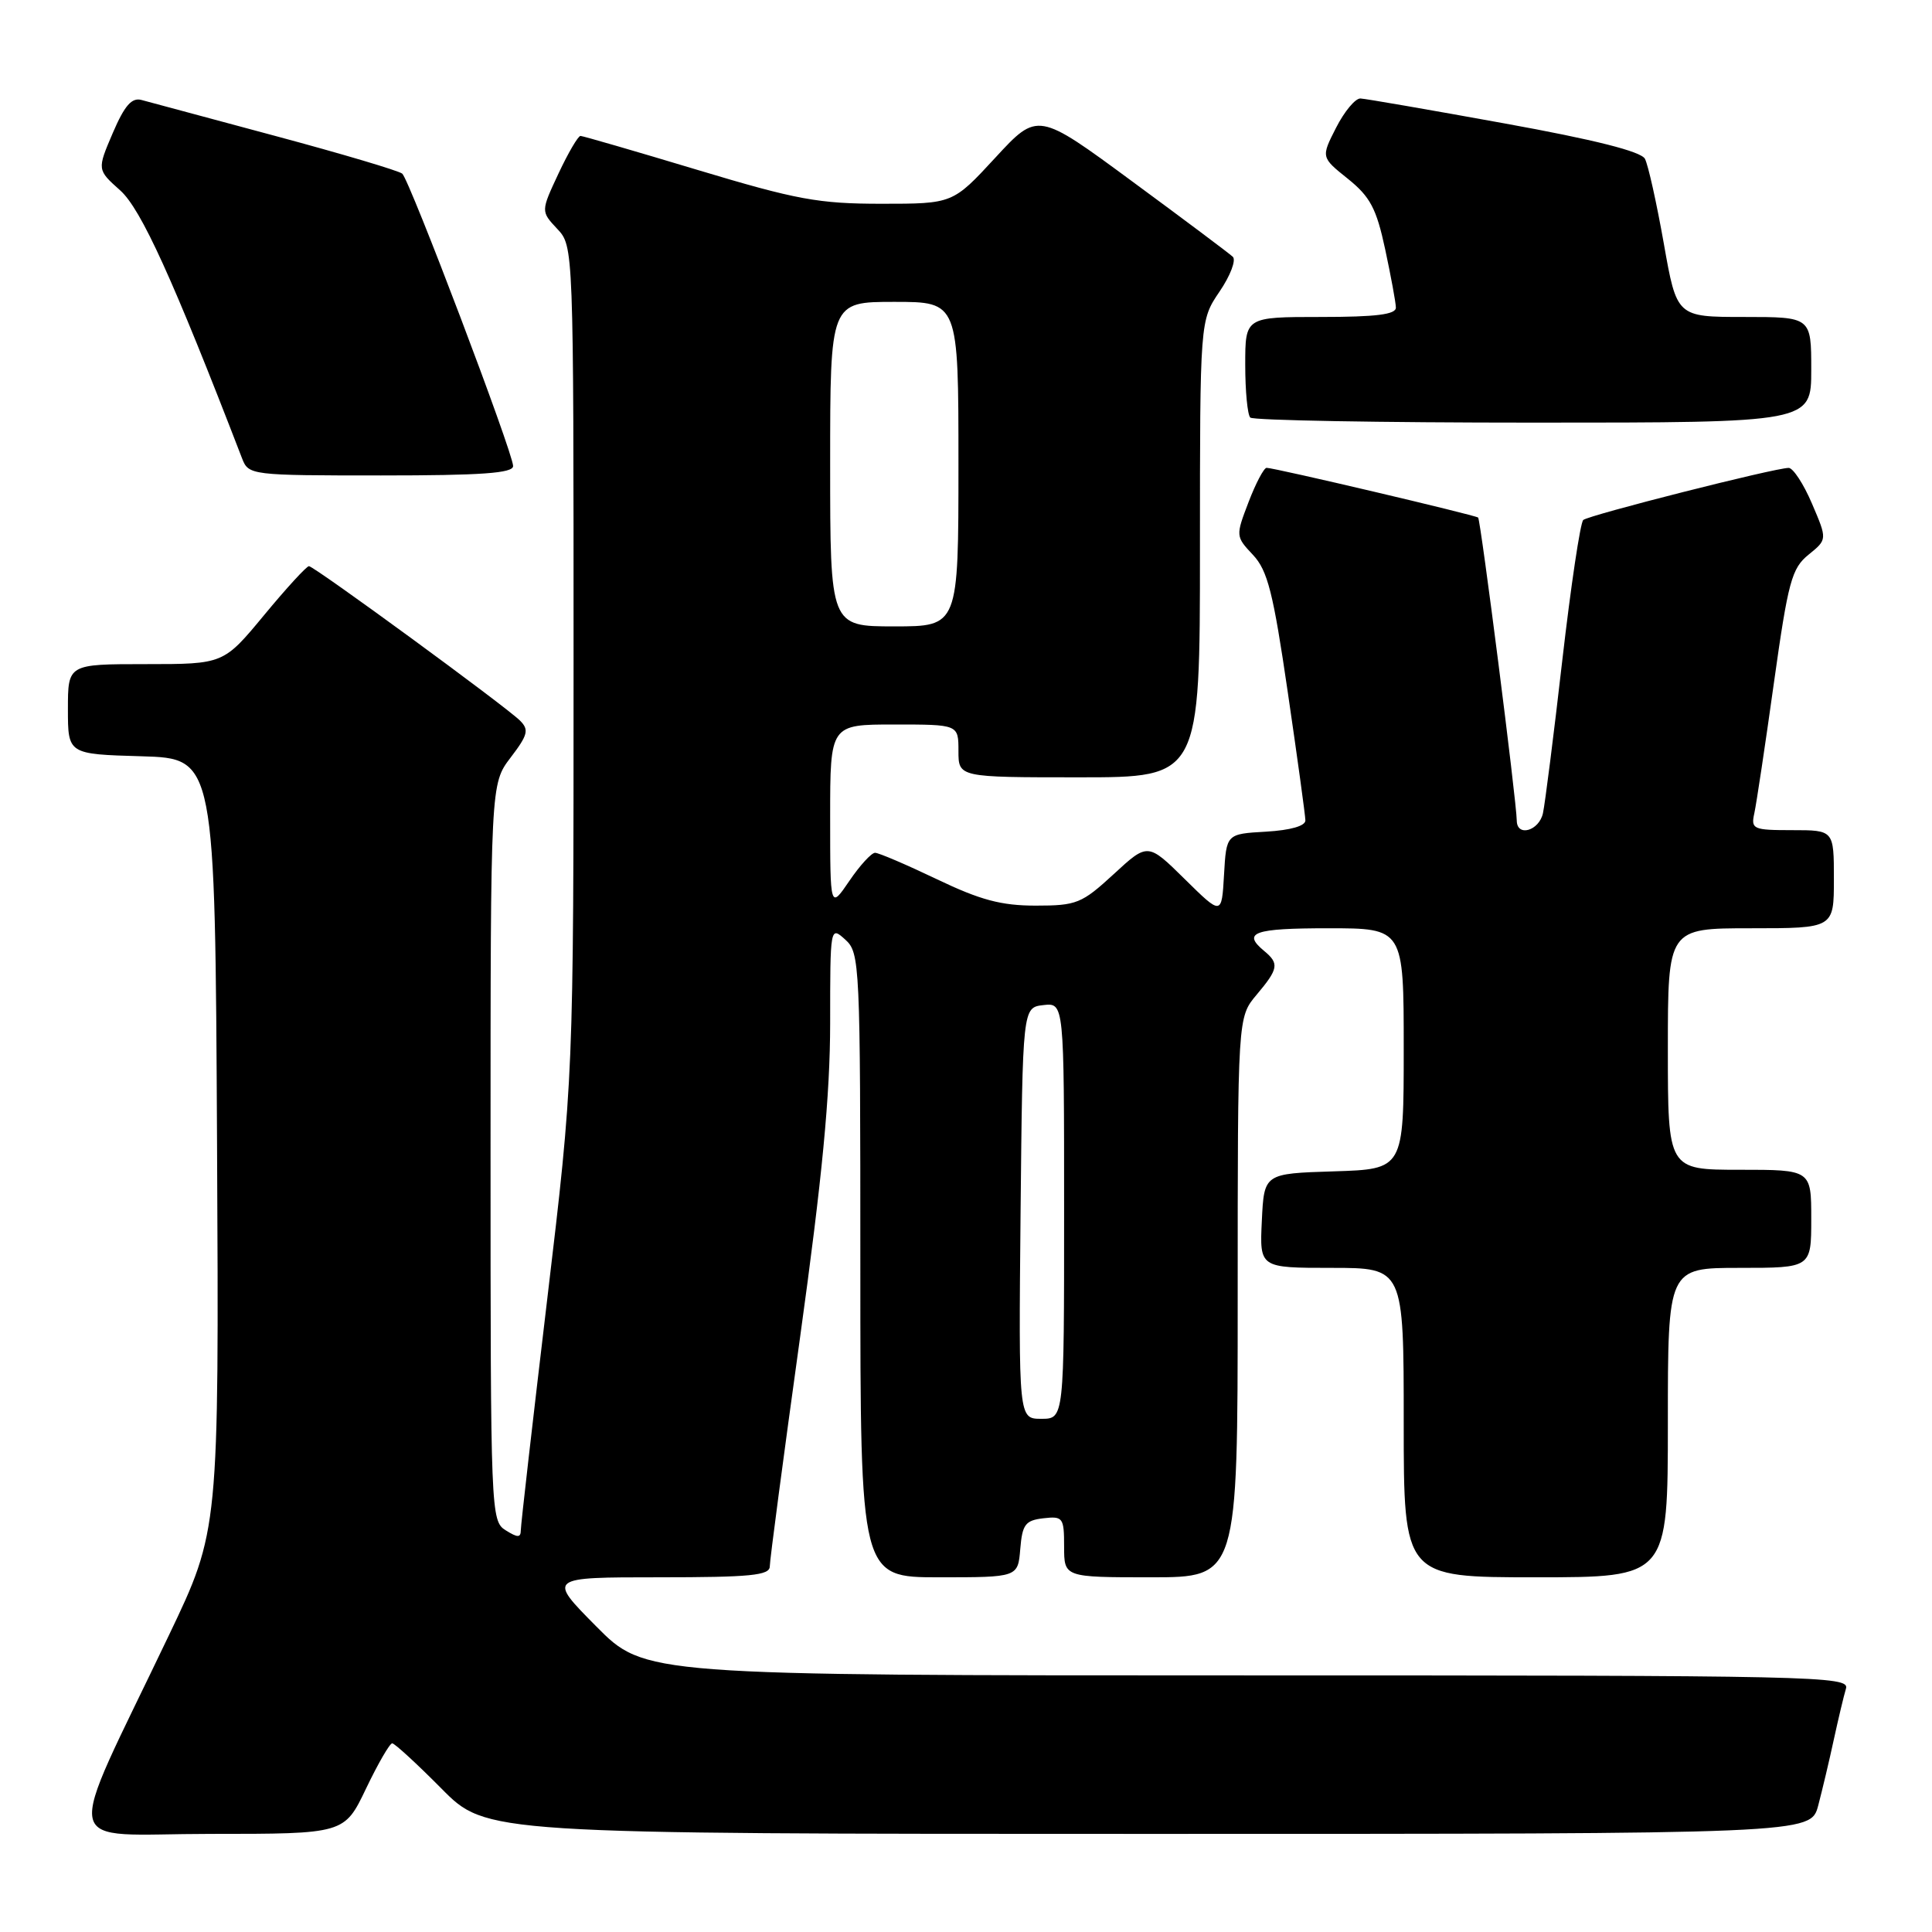 <?xml version="1.0" encoding="UTF-8" standalone="no"?>
<!DOCTYPE svg PUBLIC "-//W3C//DTD SVG 1.1//EN" "http://www.w3.org/Graphics/SVG/1.1/DTD/svg11.dtd" >
<svg xmlns="http://www.w3.org/2000/svg" xmlns:xlink="http://www.w3.org/1999/xlink" version="1.1" viewBox="0 0 256 256">
 <g >
 <path fill="currentColor"
d=" M 48.50 237.00 C 50.08 233.70 51.64 231.00 51.97 231.00 C 52.29 231.00 55.23 233.70 58.50 237.00 C 64.44 243.00 64.44 243.00 152.18 243.00 C 239.92 243.00 239.92 243.00 240.92 239.25 C 241.46 237.19 242.40 233.25 242.99 230.50 C 243.59 227.75 244.31 224.71 244.60 223.75 C 245.11 222.09 240.87 222.00 165.29 222.00 C 85.44 222.00 85.44 222.00 79.00 215.50 C 72.56 209.00 72.56 209.00 87.28 209.00 C 99.47 209.00 102.00 208.75 102.00 207.55 C 102.00 206.75 103.80 193.14 106.00 177.30 C 108.96 155.95 109.99 145.16 110.00 135.60 C 110.00 122.75 110.01 122.70 112.00 124.50 C 113.94 126.25 114.00 127.58 114.00 167.65 C 114.00 209.00 114.00 209.00 124.44 209.00 C 134.88 209.00 134.88 209.00 135.19 205.25 C 135.46 201.99 135.86 201.46 138.25 201.18 C 140.85 200.88 141.00 201.09 141.00 204.93 C 141.00 209.00 141.00 209.00 152.50 209.00 C 164.00 209.00 164.00 209.00 164.00 171.89 C 164.00 134.79 164.00 134.79 166.50 131.82 C 169.41 128.36 169.53 127.68 167.50 126.00 C 164.56 123.56 166.13 123.00 176.00 123.00 C 186.00 123.00 186.00 123.00 186.00 138.96 C 186.00 154.92 186.00 154.92 176.75 155.21 C 167.50 155.50 167.50 155.50 167.20 161.75 C 166.90 168.00 166.90 168.00 176.45 168.00 C 186.00 168.00 186.00 168.00 186.00 188.50 C 186.00 209.00 186.00 209.00 203.50 209.00 C 221.00 209.00 221.00 209.00 221.00 188.50 C 221.00 168.00 221.00 168.00 230.50 168.00 C 240.00 168.00 240.00 168.00 240.00 161.50 C 240.00 155.00 240.00 155.00 230.50 155.00 C 221.00 155.00 221.00 155.00 221.00 139.00 C 221.00 123.00 221.00 123.00 232.00 123.00 C 243.00 123.00 243.00 123.00 243.00 116.50 C 243.00 110.00 243.00 110.00 237.48 110.00 C 232.28 110.00 231.99 109.87 232.46 107.75 C 232.73 106.51 233.90 98.75 235.05 90.50 C 236.94 77.02 237.41 75.30 239.65 73.49 C 242.13 71.48 242.13 71.48 240.10 66.74 C 238.99 64.13 237.59 62.00 237.01 62.00 C 235.18 62.00 210.54 68.25 209.79 68.90 C 209.40 69.24 208.15 77.62 207.01 87.51 C 205.88 97.40 204.72 106.51 204.45 107.75 C 203.94 110.09 201.01 110.94 200.98 108.75 C 200.95 106.12 196.19 68.86 195.86 68.58 C 195.44 68.24 168.84 61.98 167.83 61.99 C 167.47 62.00 166.39 64.04 165.44 66.53 C 163.72 71.02 163.73 71.08 166.02 73.52 C 167.97 75.59 168.71 78.52 170.64 91.74 C 171.91 100.41 172.96 108.04 172.97 108.70 C 172.99 109.44 171.01 110.01 167.75 110.20 C 162.50 110.50 162.50 110.50 162.19 115.91 C 161.88 121.31 161.88 121.31 156.99 116.49 C 152.09 111.66 152.09 111.66 147.57 115.83 C 143.34 119.72 142.66 120.00 137.24 120.00 C 132.67 120.00 129.90 119.26 124.14 116.50 C 120.12 114.58 116.44 113.00 115.95 113.00 C 115.47 113.00 113.93 114.68 112.54 116.73 C 110.00 120.46 110.00 120.46 110.00 108.23 C 110.00 96.00 110.00 96.00 118.50 96.00 C 127.00 96.00 127.00 96.00 127.00 99.50 C 127.00 103.00 127.00 103.00 143.00 103.00 C 159.00 103.00 159.00 103.00 159.00 72.73 C 159.00 42.46 159.00 42.46 161.60 38.63 C 163.03 36.53 163.82 34.45 163.35 34.02 C 162.88 33.58 156.88 29.08 150.00 24.02 C 137.50 14.81 137.50 14.81 131.88 20.90 C 126.25 27.00 126.25 27.00 116.79 27.00 C 108.46 27.00 105.54 26.46 92.41 22.51 C 84.21 20.04 77.24 18.02 76.92 18.01 C 76.60 18.01 75.29 20.25 74.00 23.00 C 71.66 28.00 71.66 28.00 73.83 30.32 C 76.00 32.63 76.00 32.63 76.00 87.72 C 76.00 142.81 76.00 142.81 72.51 172.15 C 70.59 188.29 69.01 202.07 69.01 202.76 C 69.00 203.77 68.60 203.77 67.00 202.77 C 65.04 201.55 65.00 200.44 65.00 152.69 C 65.00 103.87 65.00 103.87 67.66 100.38 C 69.95 97.38 70.12 96.70 68.91 95.49 C 67.03 93.61 41.65 75.04 40.94 75.02 C 40.63 75.01 37.96 77.92 35.00 81.50 C 29.62 88.00 29.62 88.00 19.31 88.00 C 9.00 88.00 9.00 88.00 9.00 93.96 C 9.00 99.93 9.00 99.93 18.75 100.21 C 28.50 100.50 28.50 100.50 28.76 151.64 C 29.02 202.79 29.02 202.79 22.40 216.64 C 8.30 246.18 7.64 243.00 27.86 243.00 C 45.63 243.00 45.63 243.00 48.50 237.00 Z  M 67.99 61.75 C 67.98 59.99 54.28 23.86 53.30 23.01 C 52.86 22.63 45.30 20.38 36.50 18.02 C 27.70 15.65 19.72 13.51 18.76 13.25 C 17.46 12.89 16.51 13.97 14.94 17.63 C 12.86 22.49 12.86 22.49 15.93 25.23 C 18.69 27.70 22.90 36.94 32.08 60.75 C 32.94 62.96 33.23 63.00 50.48 63.00 C 63.83 63.00 68.00 62.70 67.99 61.75 Z  M 240.00 49.00 C 240.00 42.00 240.00 42.00 231.09 42.00 C 222.18 42.00 222.18 42.00 220.46 32.25 C 219.51 26.89 218.39 21.84 217.96 21.04 C 217.44 20.07 211.33 18.52 199.34 16.35 C 189.53 14.57 180.95 13.08 180.27 13.05 C 179.59 13.02 178.14 14.76 177.04 16.92 C 175.04 20.84 175.04 20.84 178.60 23.69 C 181.56 26.07 182.38 27.62 183.54 33.02 C 184.30 36.58 184.95 40.06 184.96 40.75 C 184.99 41.67 182.35 42.00 175.00 42.00 C 165.00 42.00 165.00 42.00 165.00 48.33 C 165.00 51.82 165.30 54.97 165.67 55.33 C 166.03 55.70 182.91 56.00 203.17 56.00 C 240.00 56.00 240.00 56.00 240.00 49.00 Z  M 135.23 160.75 C 135.50 133.50 135.50 133.50 138.25 133.18 C 141.00 132.87 141.00 132.87 141.00 160.43 C 141.00 188.00 141.00 188.00 137.98 188.00 C 134.97 188.00 134.97 188.00 135.23 160.75 Z  M 110.00 61.50 C 110.00 40.00 110.00 40.00 118.50 40.00 C 127.00 40.00 127.00 40.00 127.00 61.50 C 127.00 83.00 127.00 83.00 118.50 83.00 C 110.00 83.00 110.00 83.00 110.00 61.50 Z "/>
</g>
</svg>